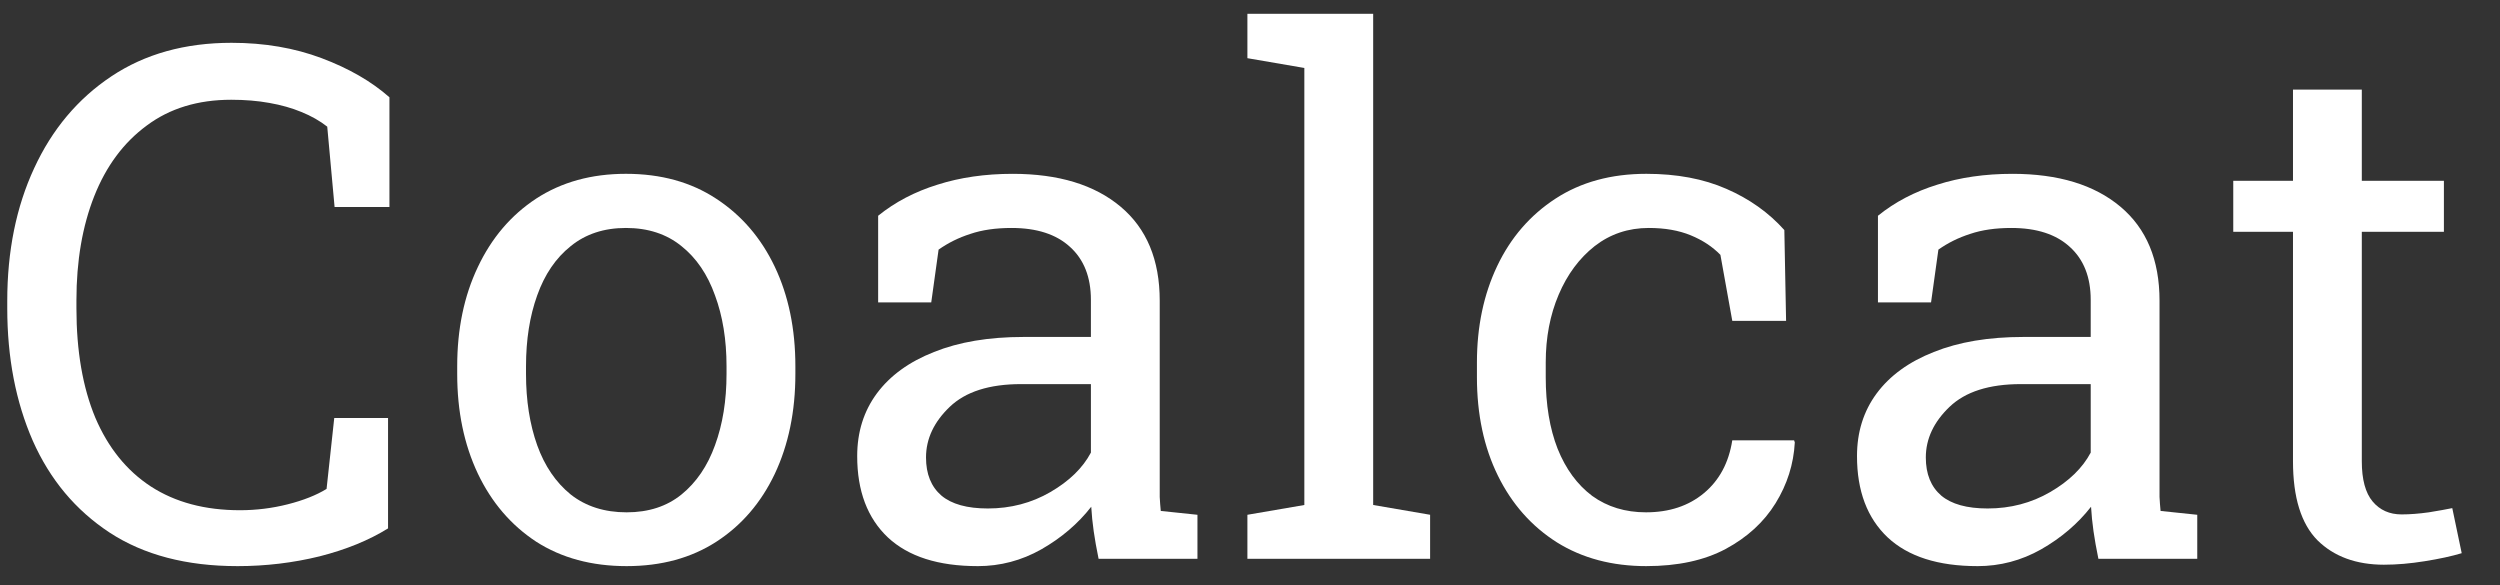 <?xml version="1.0" encoding="UTF-8" standalone="no"?>
<!-- This Source Code Form is subject to the terms of the Mozilla Public
   - License, v. 2.0. If a copy of the MPL was not distributed with this
   - file, You can obtain one at http://mozilla.org/MPL/2.0/. -->

<svg
   sodipodi:docname="about-wordmark.svg"
   id="svg4"
   version="1.1"
   viewBox="0 0 205 48"
   height="48"
   width="205"
   inkscape:version="1.2.2 (732a01da63, 2022-12-09)"
   xmlns:inkscape="http://www.inkscape.org/namespaces/inkscape"
   xmlns:sodipodi="http://sodipodi.sourceforge.net/DTD/sodipodi-0.dtd"
   xmlns="http://www.w3.org/2000/svg"
   xmlns:svg="http://www.w3.org/2000/svg">
  <rect x="0" y="0" width="205" height="48" fill="#333333" stroke="none"/>
  <defs
     id="defs8" />
  <sodipodi:namedview
     id="namedview6"
     pagecolor="#000000"
     bordercolor="#000000"
     borderopacity="0.25"
     inkscape:showpageshadow="2"
     inkscape:pageopacity="0"
     inkscape:pagecheckerboard="0"
     inkscape:deskcolor="#d1d1d1"
     showgrid="false"
     inkscape:zoom="6.4818122"
     inkscape:cx="126.97066"
     inkscape:cy="30.77843"
     inkscape:window-width="1350"
     inkscape:window-height="1018"
     inkscape:window-x="534"
     inkscape:window-y="95"
     inkscape:window-maximized="0"
     inkscape:current-layer="text350" />
  <g
     aria-label="Coalcat"
     id="text350"
     style="font-size:58.667px;fill:#ffffff">
    <path
       d="m 19.472,46.422 q -6.273,0 -10.484,-2.75 Q 4.806,40.922 2.686,36.138 0.595,31.354 0.595,25.281 v -0.602 q 0,-6.13 2.206,-10.885 2.206,-4.784 6.331,-7.534 4.125,-2.75 9.854,-2.75 4.039,0 7.391,1.26 3.352,1.26 5.557,3.208 V 16.974 H 27.436 L 26.834,10.386 Q 25.918,9.669 24.714,9.182 23.54,8.695 22.079,8.438 20.647,8.18 18.957,8.18 q -4.096,0 -6.932,2.12 -2.836,2.091 -4.297,5.786 -1.461,3.695 -1.461,8.536 v 0.659 q 0,5.242 1.547,8.966 1.576,3.695 4.555,5.643 3.008,1.948 7.305,1.948 2.005,0 3.924,-0.487 1.919,-0.487 3.18,-1.26 l 0.63,-5.815 h 4.411 v 9.052 q -2.349,1.461 -5.615,2.292 -3.266,0.802 -6.732,0.802 z"
       style="font-family:'Roboto Slab';-inkscape-font-specification:'Roboto Slab'"
       id="path467" />
    <path
       d="m 51.384,46.422 q -4.297,0 -7.419,-2.005 -3.094,-2.034 -4.784,-5.586 -1.69,-3.581 -1.69,-8.164 v -0.63 q 0,-4.583 1.69,-8.135 1.69,-3.581 4.784,-5.615 3.122,-2.034 7.362,-2.034 4.297,0 7.391,2.034 3.122,2.034 4.813,5.586 1.69,3.552 1.69,8.164 v 0.63 q 0,4.612 -1.69,8.193 -1.69,3.552 -4.784,5.557 -3.094,2.005 -7.362,2.005 z m 0,-4.411 q 2.693,0 4.497,-1.461 1.833,-1.49 2.75,-4.039 0.945,-2.578 0.945,-5.844 v -0.63 q 0,-3.266 -0.945,-5.815 -0.917,-2.578 -2.75,-4.039 -1.833,-1.49 -4.555,-1.49 -2.693,0 -4.526,1.49 -1.833,1.461 -2.75,4.039 -0.917,2.549 -0.917,5.815 v 0.63 q 0,3.266 0.917,5.844 0.917,2.549 2.75,4.039 1.862,1.461 4.583,1.461 z"
       style="font-family:'Roboto Slab';-inkscape-font-specification:'Roboto Slab'"
       id="path470" />
    <path
       d="m 80.173,46.422 q -4.841,0 -7.362,-2.349 -2.521,-2.378 -2.521,-6.674 0,-2.951 1.604,-5.128 1.633,-2.206 4.698,-3.409 3.065,-1.232 7.333,-1.232 h 5.529 v -3.036 q 0,-2.807 -1.719,-4.354 Q 86.045,18.693 82.951,18.693 q -1.948,0 -3.38,0.487 -1.432,0.458 -2.607,1.289 l -0.602,4.326 h -4.354 v -7.104 q 2.091,-1.69 4.87,-2.549 2.779,-0.888 6.159,-0.888 5.643,0 8.852,2.693 3.208,2.693 3.208,7.706 v 14.924 q 0,0.602 0,1.174 0.029,0.573 0.086,1.146 l 3.008,0.315 v 3.609 h -8.107 q -0.258,-1.26 -0.401,-2.263 -0.143,-1.003 -0.201,-2.005 -1.633,2.091 -4.096,3.495 -2.435,1.375 -5.214,1.375 z m 0.831,-4.727 q 2.807,0 5.128,-1.346 2.32,-1.346 3.323,-3.237 v -5.615 h -5.729 q -3.896,0 -5.844,1.862 -1.948,1.862 -1.948,4.154 0,2.034 1.26,3.122 1.26,1.06 3.81,1.06 z"
       style="font-family:'Roboto Slab';-inkscape-font-specification:'Roboto Slab'"
       id="path473" />
    <path
       d="m 102.287,45.821 v -3.609 l 4.669,-0.802 V 5.573 L 102.287,4.771 V 1.133 h 10.313 V 41.409 l 4.669,0.802 v 3.609 z"
       style="font-family:'Roboto Slab';-inkscape-font-specification:'Roboto Slab'"
       id="path476" />
    <path
       d="m 135.001,46.422 q -4.211,0 -7.333,-1.948 -3.122,-1.977 -4.841,-5.471 -1.719,-3.495 -1.719,-8.078 v -1.203 q 0,-4.411 1.661,-7.906 1.661,-3.495 4.784,-5.529 3.122,-2.034 7.448,-2.034 3.753,0 6.56,1.232 2.836,1.232 4.755,3.38 l 0.143,7.448 h -4.411 l -0.974,-5.414 q -0.974,-1.003 -2.435,-1.604 -1.461,-0.602 -3.438,-0.602 -2.521,0 -4.44,1.49 -1.891,1.49 -2.951,3.982 -1.06,2.492 -1.06,5.557 v 1.203 q 0,3.38 0.974,5.872 1.003,2.492 2.836,3.867 1.862,1.346 4.411,1.346 2.865,0 4.755,-1.576 1.891,-1.576 2.32,-4.326 h 5.07 l 0.057,0.172 q -0.143,2.664 -1.576,4.984 -1.432,2.32 -4.096,3.753 -2.635,1.404 -6.503,1.404 z"
       style="font-family:'Roboto Slab';-inkscape-font-specification:'Roboto Slab'"
       id="path479" />
    <path
       d="m 162.157,46.422 q -4.841,0 -7.362,-2.349 -2.521,-2.378 -2.521,-6.674 0,-2.951 1.604,-5.128 1.633,-2.206 4.698,-3.409 3.065,-1.232 7.333,-1.232 h 5.529 v -3.036 q 0,-2.807 -1.719,-4.354 -1.69,-1.547 -4.784,-1.547 -1.948,0 -3.38,0.487 -1.432,0.458 -2.607,1.289 l -0.602,4.326 h -4.354 v -7.104 q 2.091,-1.69 4.87,-2.549 2.779,-0.888 6.159,-0.888 5.643,0 8.852,2.693 3.208,2.693 3.208,7.706 v 14.924 q 0,0.602 0,1.174 0.029,0.573 0.086,1.146 l 3.008,0.315 v 3.609 h -8.107 q -0.258,-1.26 -0.401,-2.263 -0.143,-1.003 -0.201,-2.005 -1.633,2.091 -4.096,3.495 -2.435,1.375 -5.214,1.375 z m 0.831,-4.727 q 2.807,0 5.128,-1.346 2.32,-1.346 3.323,-3.237 v -5.615 h -5.729 q -3.896,0 -5.844,1.862 -1.948,1.862 -1.948,4.154 0,2.034 1.26,3.122 1.26,1.06 3.81,1.06 z"
       style="font-family:'Roboto Slab';-inkscape-font-specification:'Roboto Slab'"
       id="path482" />
    <path
       d="m 195.501,46.307 q -3.438,0 -5.471,-2.005 -2.005,-2.034 -2.005,-6.474 V 19.008 h -4.898 V 14.826 h 4.898 V 7.349 h 5.643 V 14.826 h 6.732 v 4.182 h -6.732 v 18.82 q 0,2.234 0.888,3.294 0.888,1.06 2.378,1.06 1.003,0 2.234,-0.172 1.232,-0.201 1.919,-0.344 l 0.773,3.695 q -1.232,0.372 -3.036,0.659 -1.776,0.286 -3.323,0.286 z"
       style="font-family:'Roboto Slab';-inkscape-font-specification:'Roboto Slab'"
       id="path485" />
  </g>
</svg>
